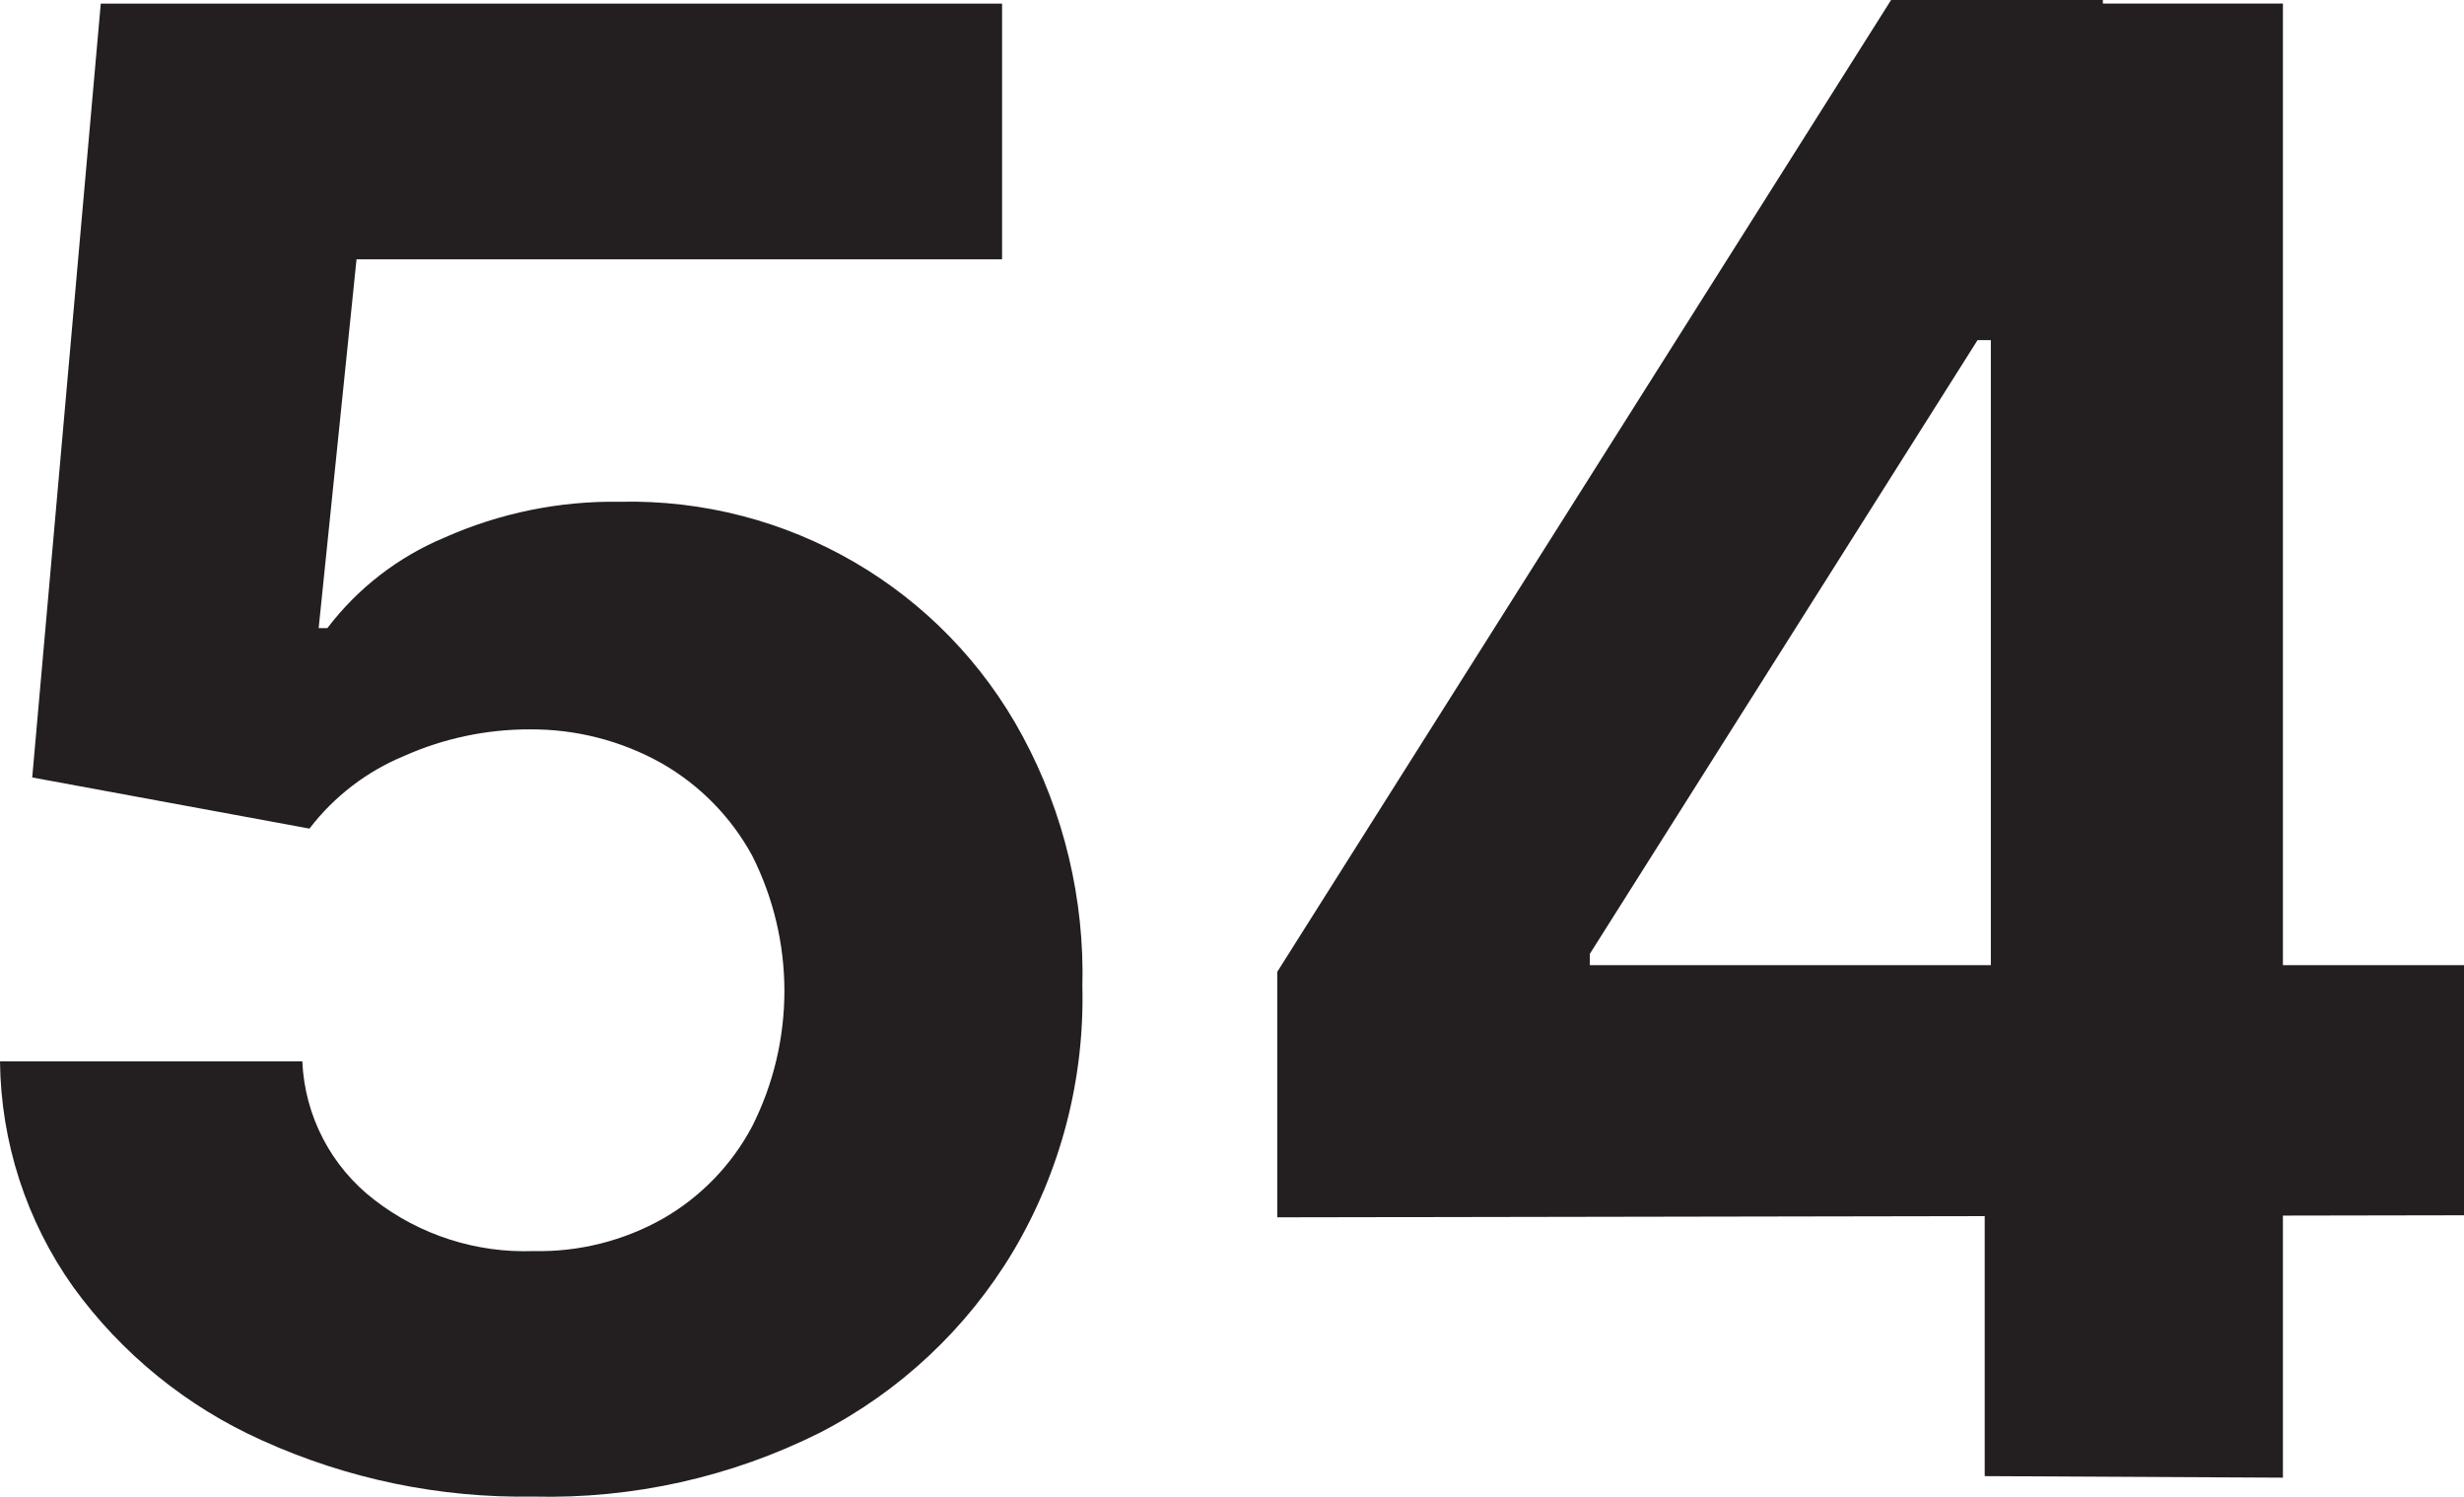 <svg version="1.1" xmlns="http://www.w3.org/2000/svg" xmlns:xlink="http://www.w3.org/1999/xlink" width="48.17" height="29.264" viewBox="0,0,48.17,29.264"><g transform="translate(-215.915,-165.368)"><g data-paper-data="{&quot;isPaintingLayer&quot;:true}" fill="#231f20" fill-rule="nonzero" stroke="none" stroke-width="1" stroke-linecap="butt" stroke-linejoin="miter" stroke-miterlimit="10" stroke-dasharray="" stroke-dashoffset="0" style="mix-blend-mode: normal"><path d="M226.345,194.628c-1.83,0.032 -3.644,-0.344 -5.31,-1.1c-1.471,-0.66 -2.744,-1.694 -3.69,-3c-0.915,-1.29 -1.414,-2.829 -1.43,-4.41h5.91c0.046,1.067 0.562,2.06 1.41,2.71c0.888,0.686 1.988,1.04 3.11,1c0.889,0.02 1.767,-0.201 2.54,-0.64c0.733,-0.423 1.332,-1.043 1.73,-1.79c0.846,-1.669 0.846,-3.641 0,-5.31c-0.412,-0.752 -1.025,-1.375 -1.77,-1.8c-0.785,-0.439 -1.671,-0.666 -2.57,-0.66c-0.848,-0.002 -1.686,0.175 -2.46,0.52c-0.731,0.302 -1.37,0.792 -1.85,1.42l-5.42,-1l1.34,-15.13h17.62v5h-12.62l-0.74,7.21h0.17c0.594,-0.781 1.384,-1.392 2.29,-1.77c1.079,-0.48 2.249,-0.719 3.43,-0.7c3.276,-0.075 6.317,1.694 7.87,4.58c0.811,1.503 1.214,3.193 1.17,4.9c0.043,1.816 -0.424,3.607 -1.35,5.17c-0.904,1.513 -2.214,2.742 -3.78,3.55c-1.736,0.869 -3.659,1.298 -5.6,1.25z"/><path d="M240.885,189.168v-4.8l12,-19h4.14v6.65h-2.45l-7.58,12v0.22h17.09v4.89zM254.715,194.228v-6.53l0.12,-2.12v-20.14h5.71v28.82z"/></g></g></svg>